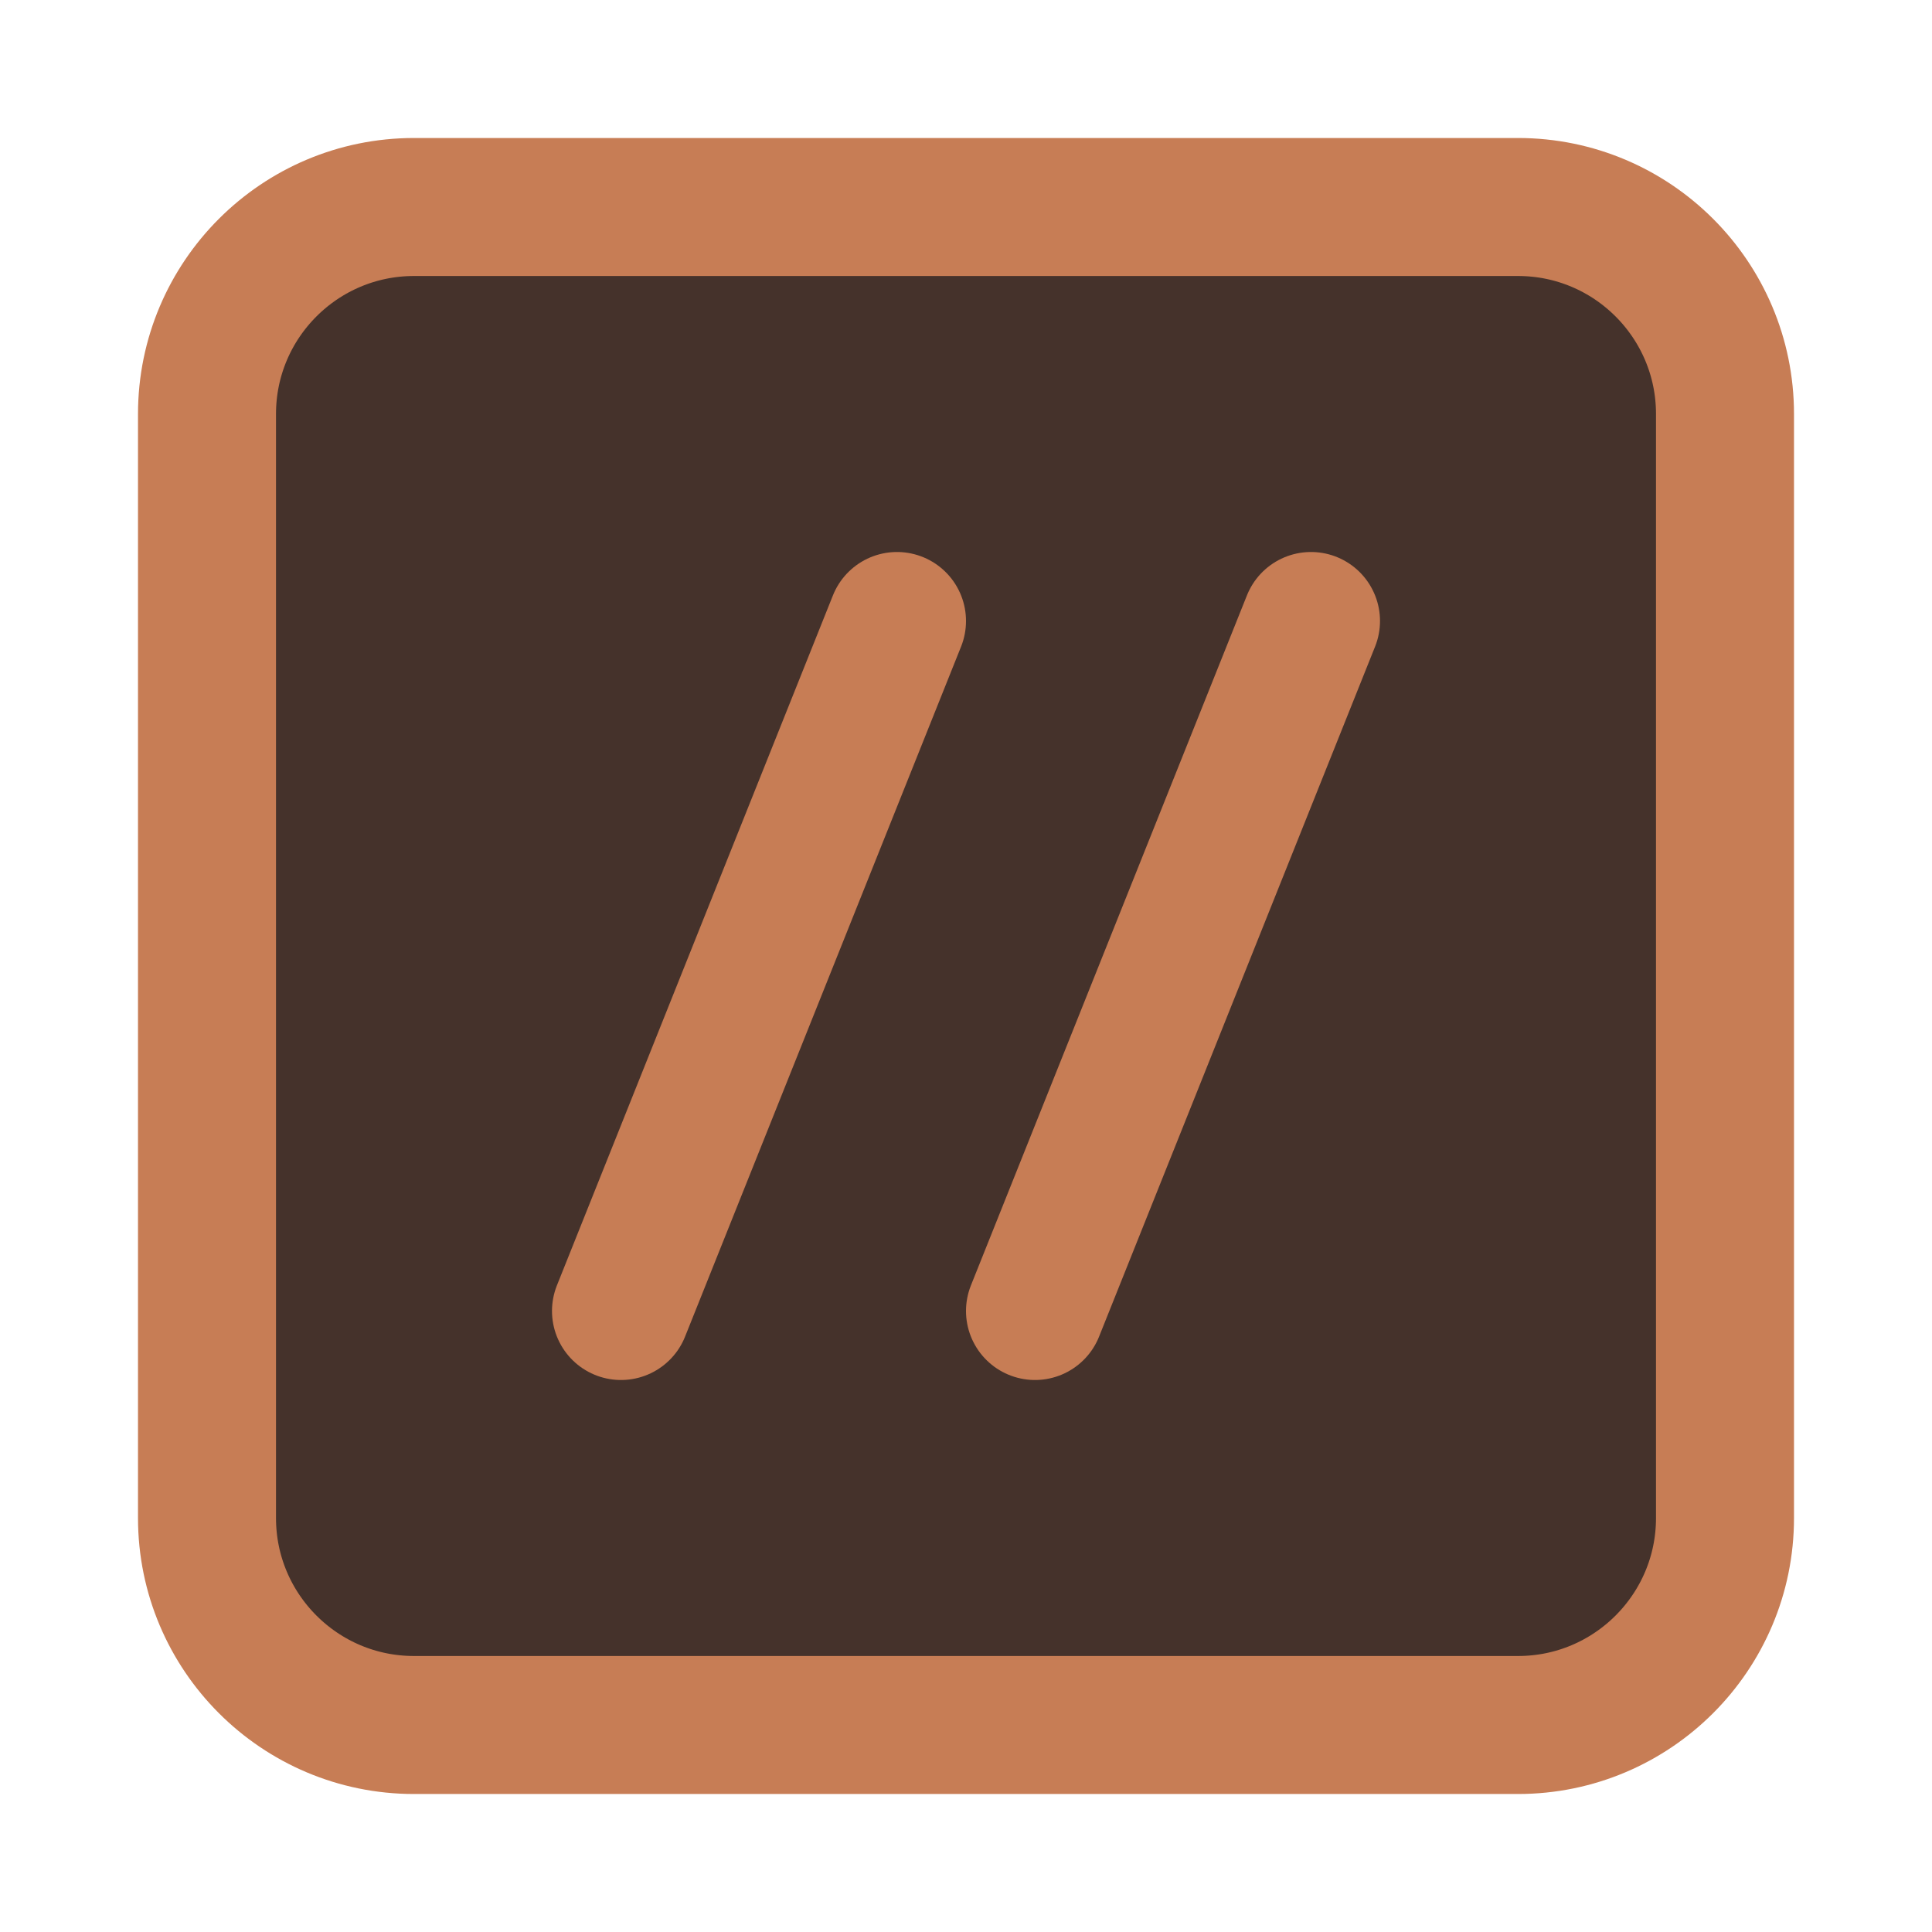 <svg width="14" height="14" viewBox="0 0 14 14" fill="none" xmlns="http://www.w3.org/2000/svg">
<path d="M1.5 3C1.5 2.172 2.172 1.5 3 1.5H11C11.828 1.5 12.5 2.172 12.5 3V11C12.5 11.828 11.828 12.5 11 12.5H3C2.172 12.5 1.5 11.828 1.5 11V3Z" fill="#45322B" stroke="#C77D55"/>
<path d="M6.5 4.5L4.5 9.5M9.5 4.5L7.5 9.5" stroke="#C77D55" stroke-linecap="round" stroke-linejoin="round"/>
</svg>
